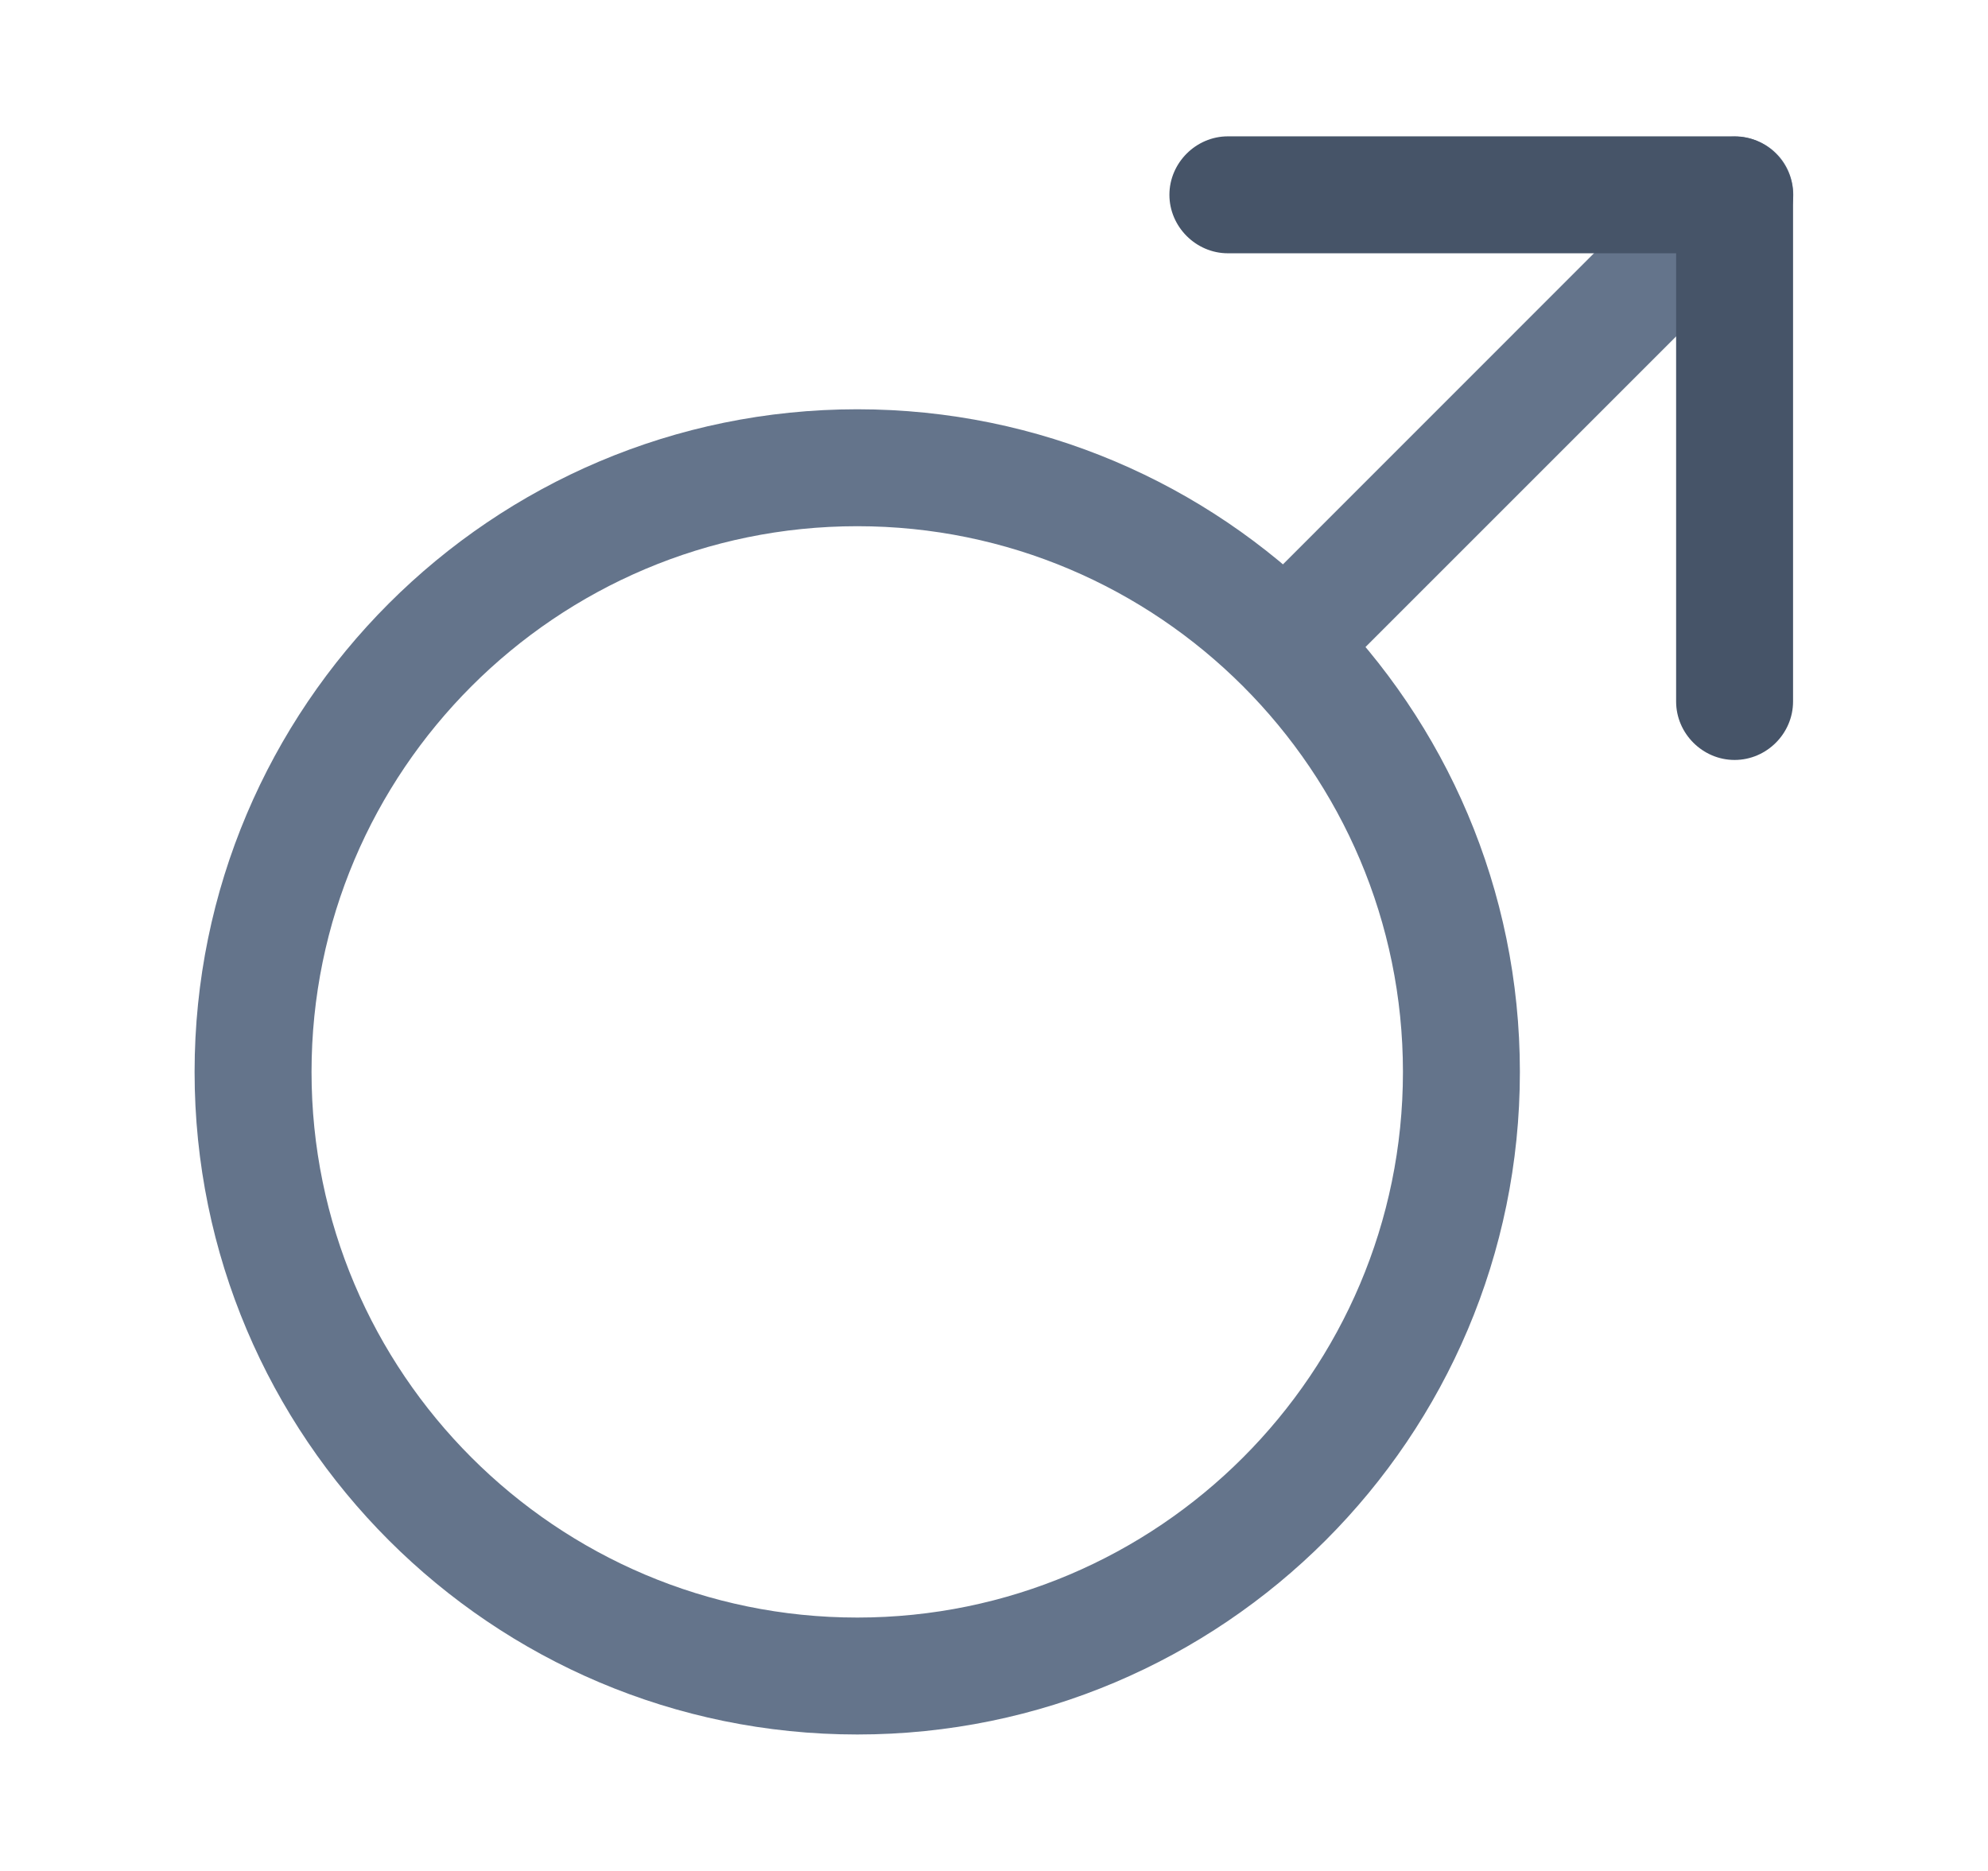 <svg width="17" height="16" viewBox="0 0 17 16" fill="none" xmlns="http://www.w3.org/2000/svg">
<path d="M7.331 14.833C4.204 14.833 1.664 12.293 1.664 9.167C1.664 6.04 4.204 3.5 7.331 3.5C10.457 3.5 12.997 6.04 12.997 9.167C12.997 12.293 10.457 14.833 7.331 14.833ZM7.331 4.5C4.757 4.5 2.664 6.593 2.664 9.167C2.664 11.74 4.757 13.833 7.331 13.833C9.904 13.833 11.997 11.74 11.997 9.167C11.997 6.593 9.904 4.5 7.331 4.5Z" fill="#64748B"/>
<path d="M11.17 5.833C11.043 5.833 10.917 5.786 10.817 5.686C10.623 5.493 10.623 5.173 10.817 4.98L14.483 1.313C14.677 1.12 14.997 1.12 15.19 1.313C15.383 1.506 15.383 1.826 15.19 2.02L11.524 5.686C11.424 5.786 11.297 5.833 11.17 5.833Z" fill="#64748B"/>
<path d="M14.833 6.499C14.56 6.499 14.333 6.273 14.333 5.999V2.166H10.5C10.227 2.166 10 1.939 10 1.666C10 1.393 10.227 1.166 10.5 1.166H14.833C15.107 1.166 15.333 1.393 15.333 1.666V5.999C15.333 6.273 15.107 6.499 14.833 6.499Z" fill="#465468"/>
</svg>

